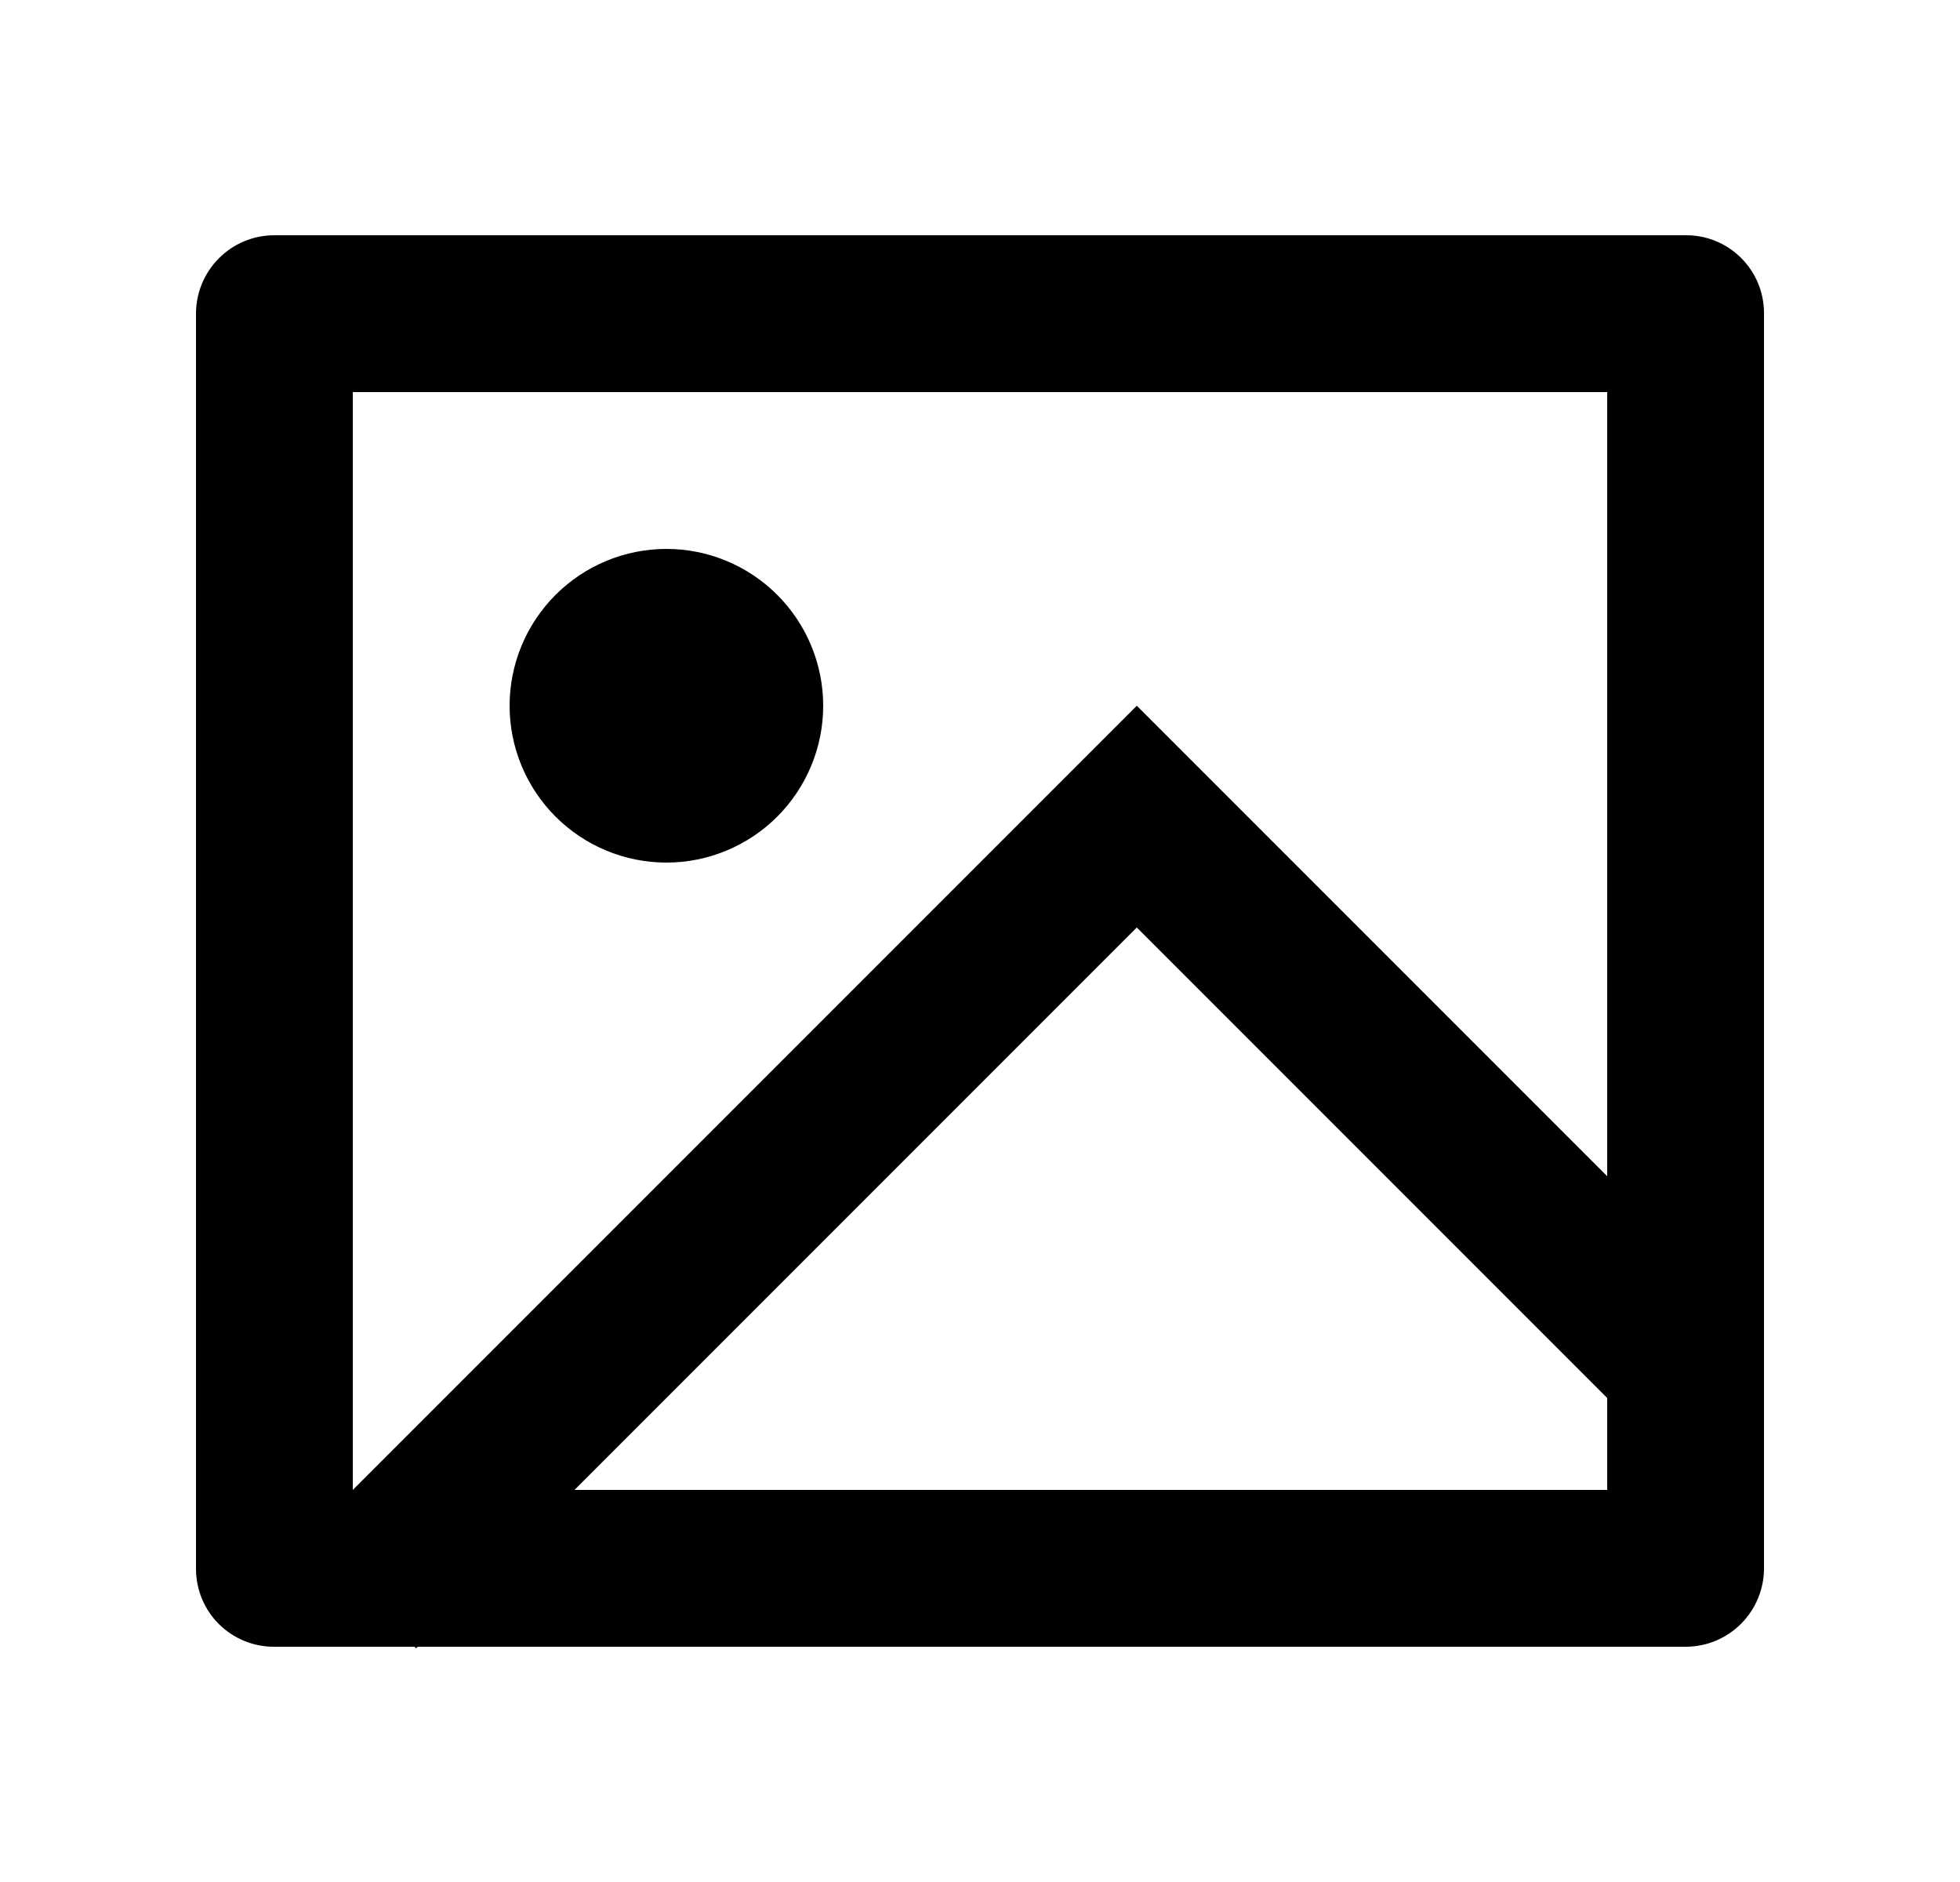 <svg width="25" height="24" viewBox="0 0 25 24" fill="none">
  <path d="M5.328 21L5.308 21.02L5.287 21H3.492C3.229 21 2.977 20.895 2.79 20.709C2.604 20.523 2.5 20.27 2.5 20.007V3.993C2.502 3.73 2.607 3.479 2.793 3.293C2.978 3.107 3.229 3.002 3.492 3H21.508C22.056 3 22.5 3.445 22.5 3.993V20.007C22.498 20.27 22.393 20.521 22.207 20.707C22.022 20.893 21.771 20.998 21.508 21H5.328ZM20.5 15V5H4.5V19L14.5 9L20.5 15ZM20.5 17.828L14.5 11.828L7.328 19H20.5V17.828ZM8.5 11C7.97 11 7.461 10.789 7.086 10.414C6.711 10.039 6.5 9.53 6.5 9C6.5 8.47 6.711 7.961 7.086 7.586C7.461 7.211 7.97 7 8.5 7C9.03 7 9.539 7.211 9.914 7.586C10.289 7.961 10.5 8.47 10.5 9C10.5 9.53 10.289 10.039 9.914 10.414C9.539 10.789 9.03 11 8.5 11Z" fill="black"/>
</svg>